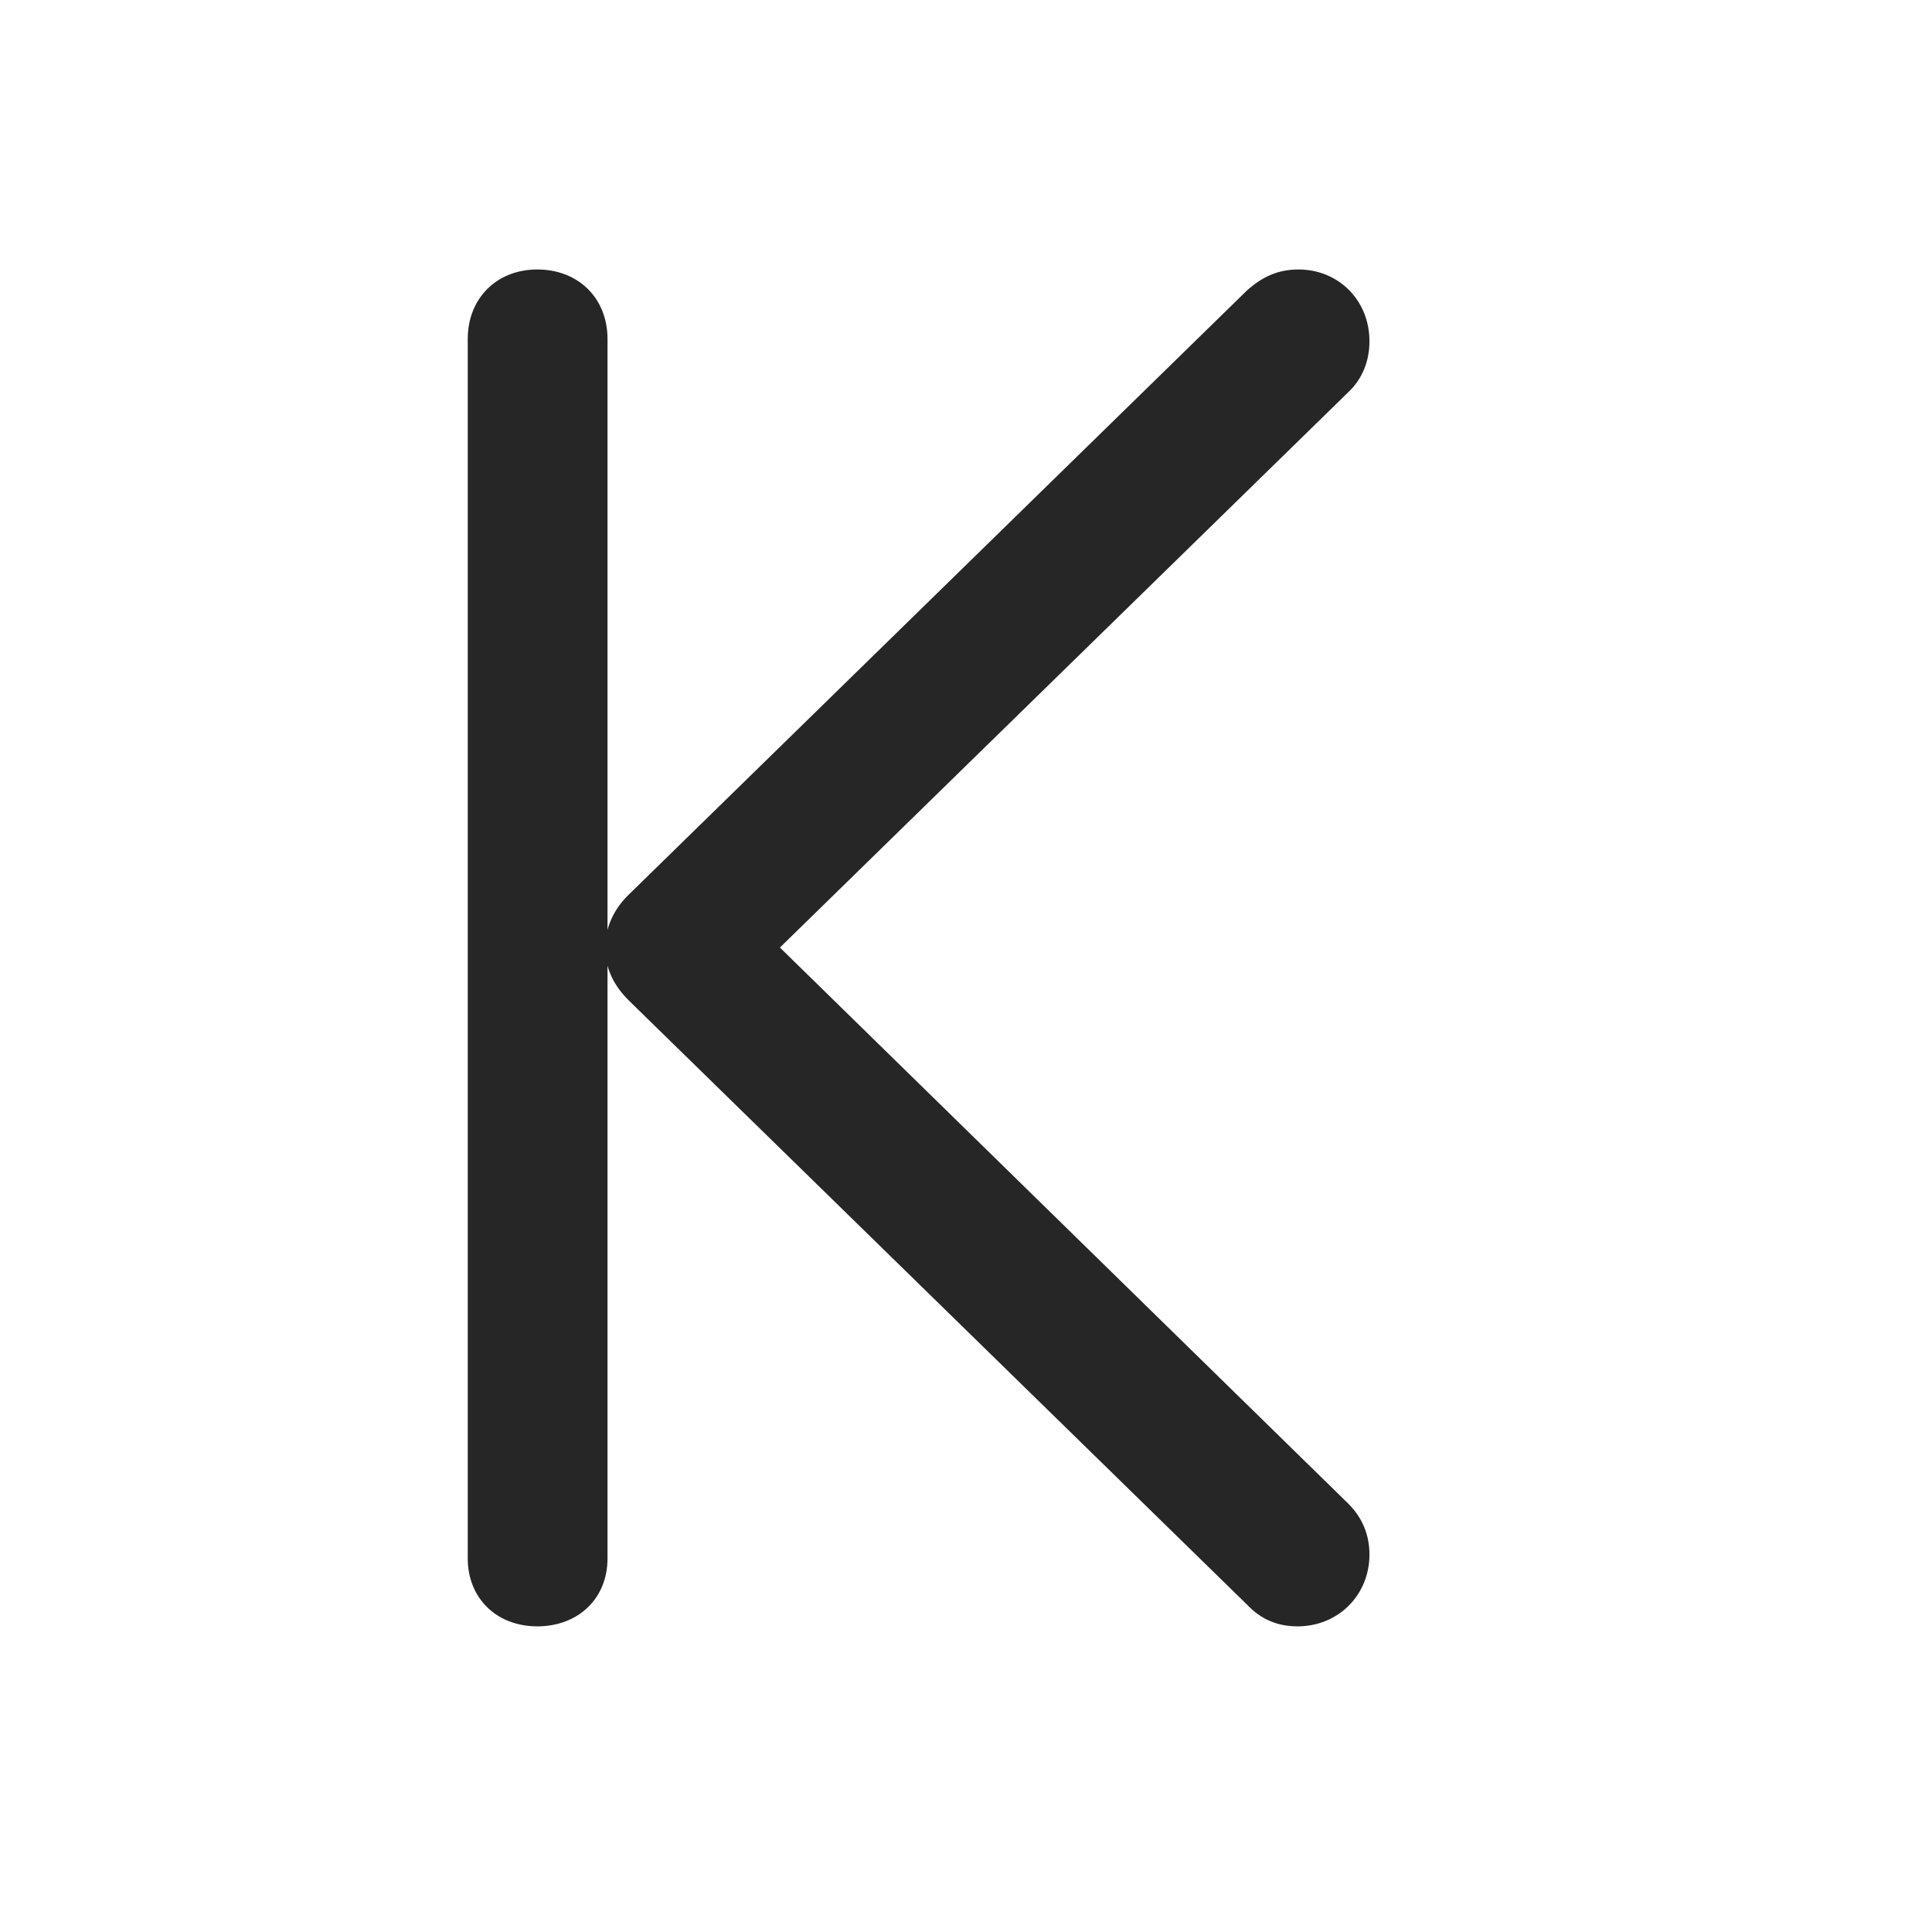 <svg width="29" height="29" viewBox="0 0 29 29" fill="currentColor" xmlns="http://www.w3.org/2000/svg">
<g clip-path="url(#clip0_2207_33518)">
<path d="M20.556 23.334C20.556 23.041 20.451 22.783 20.24 22.572L10.97 13.502V14.943L20.24 5.885C20.451 5.686 20.556 5.416 20.556 5.123C20.556 4.502 20.087 4.045 19.49 4.045C19.173 4.045 18.939 4.162 18.716 4.361L9.423 13.443C9.212 13.654 9.084 13.924 9.084 14.229C9.084 14.533 9.212 14.791 9.435 15.014L18.716 24.084C18.927 24.307 19.173 24.412 19.478 24.412C20.087 24.412 20.556 23.943 20.556 23.334ZM9.119 23.393V5.088C9.119 4.479 8.685 4.045 8.064 4.045C7.455 4.045 7.021 4.479 7.021 5.088V23.393C7.021 23.99 7.455 24.412 8.064 24.412C8.685 24.412 9.119 23.99 9.119 23.393Z" fill="currentColor" fill-opacity="0.85"/>
</g>
<defs>
<clipPath id="clip0_2207_33518">
<rect width="13.535" height="20.379" fill="currentColor" transform="translate(7.021 4.045)"/>
</clipPath>
</defs>
</svg>
